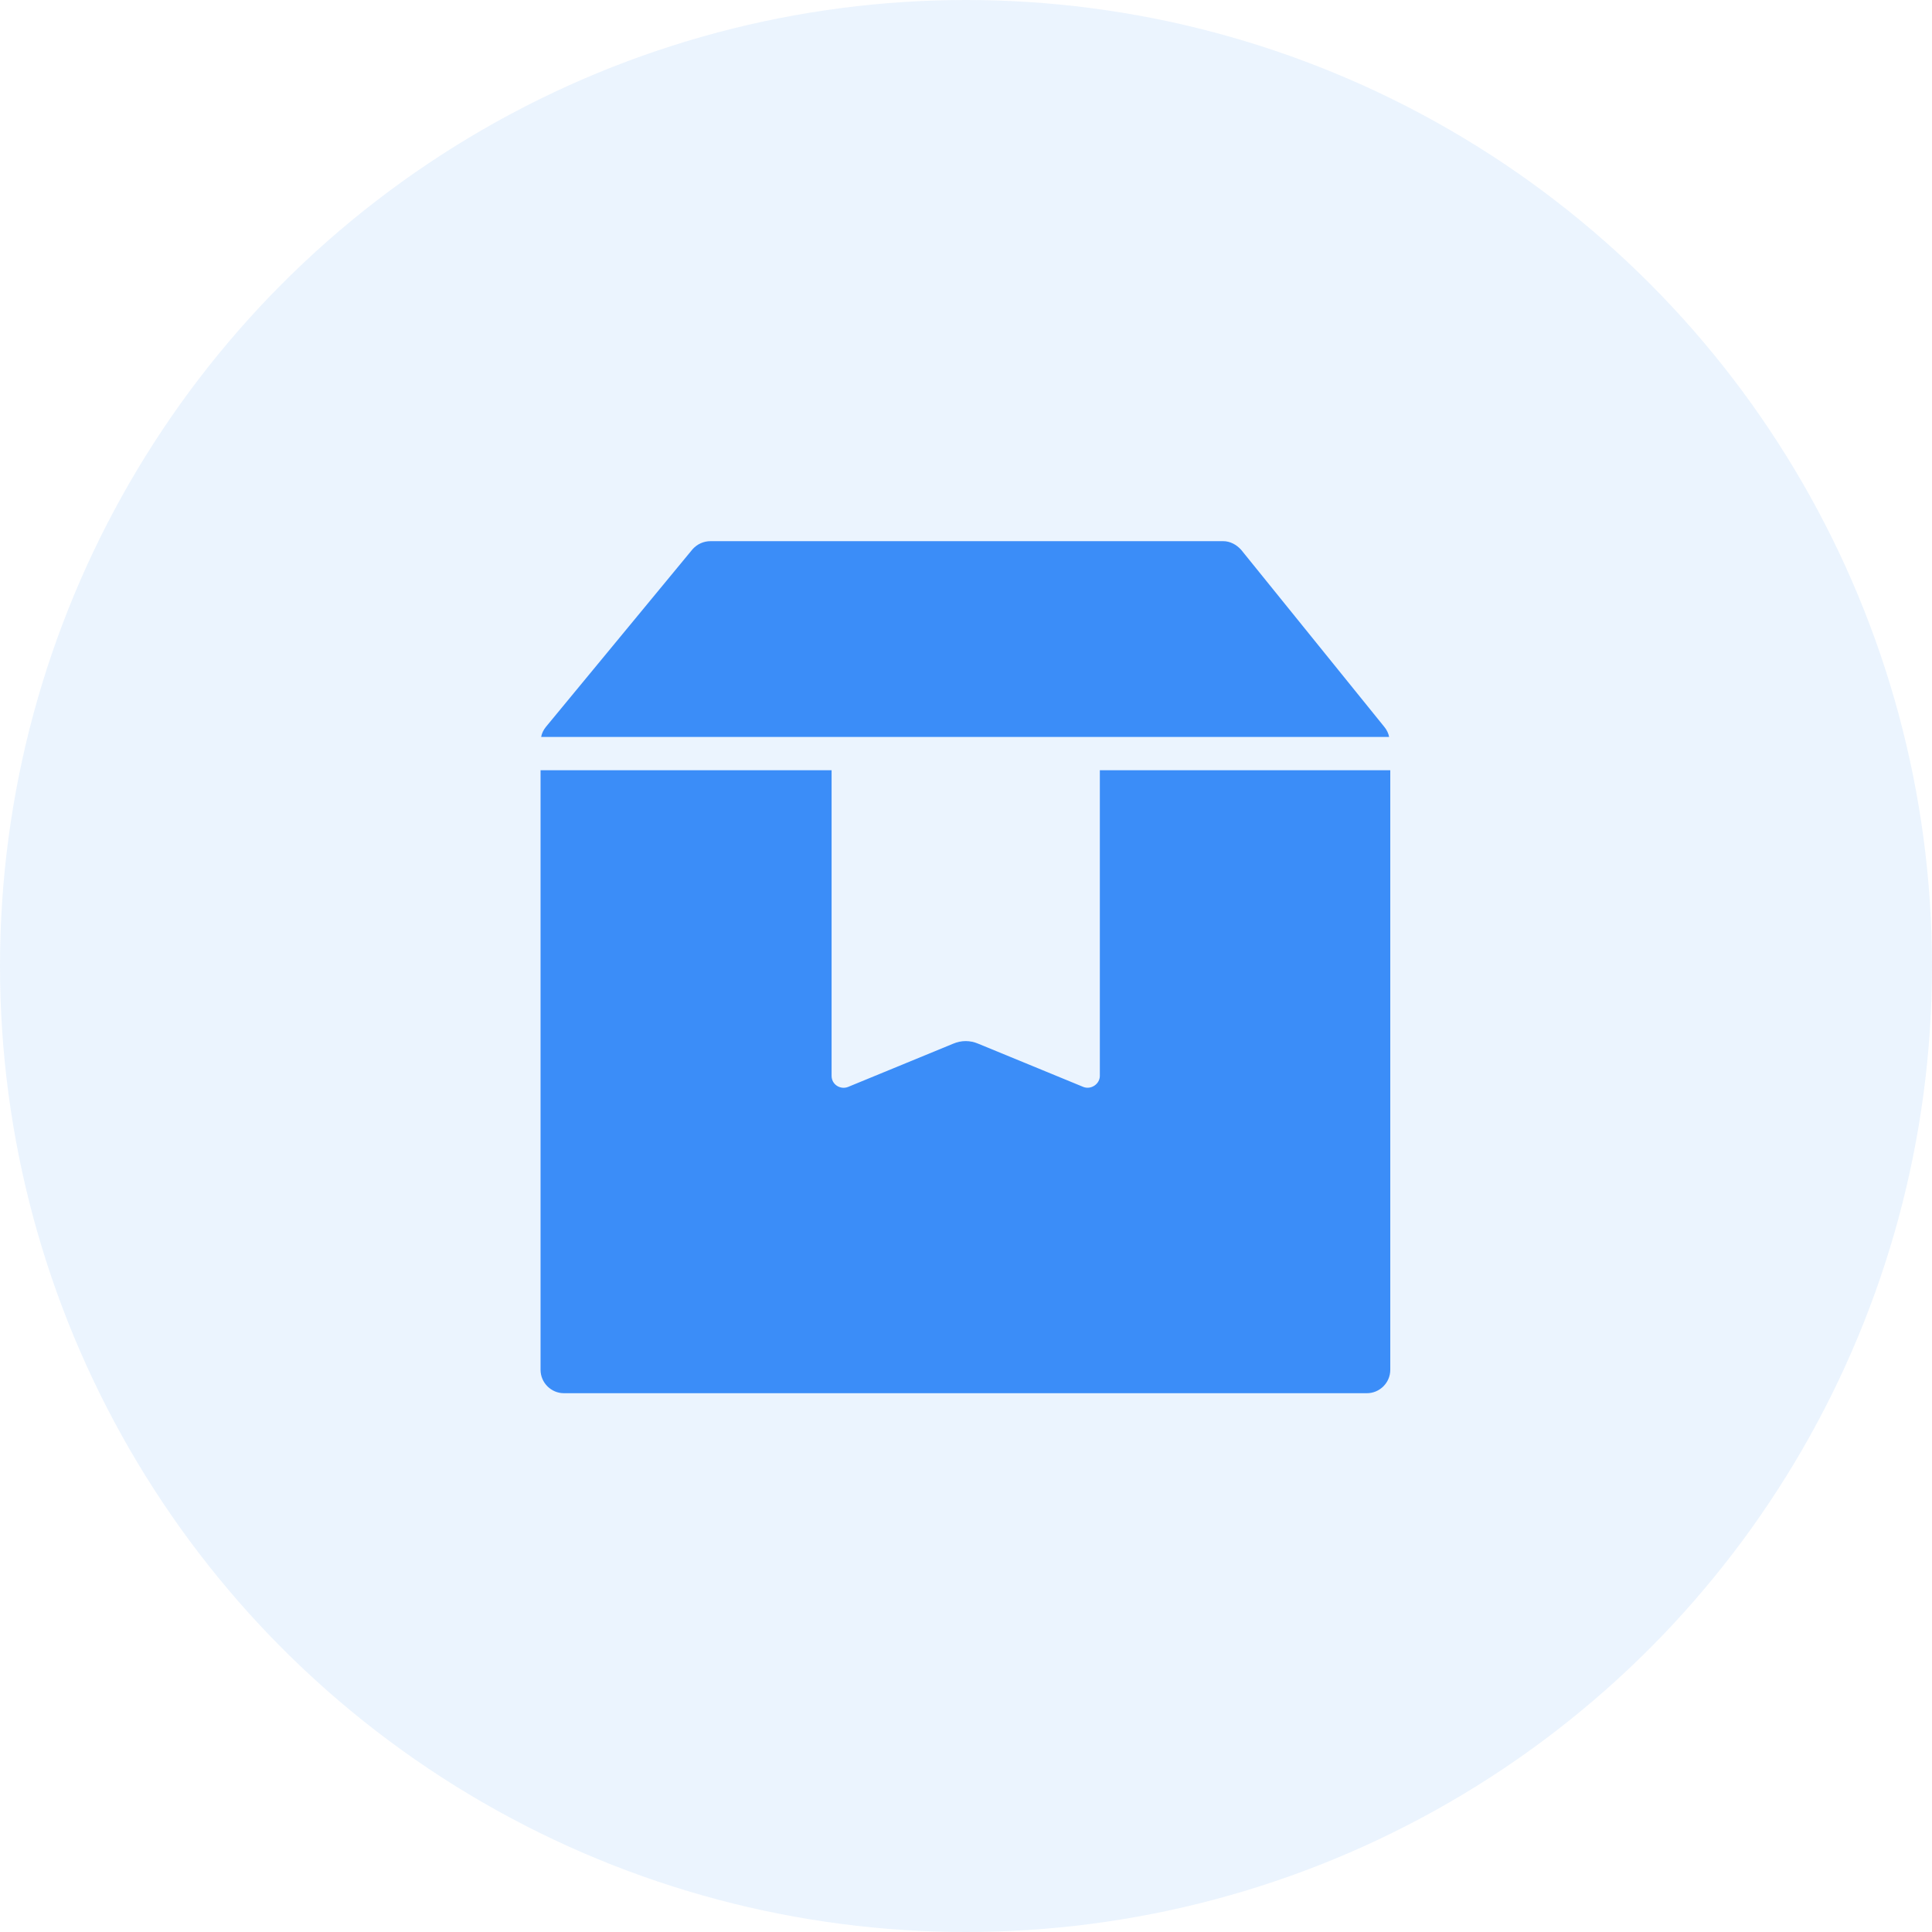 <?xml version="1.0" encoding="UTF-8"?>
<svg width="58px" height="58px" viewBox="0 0 58 58" version="1.1" xmlns="http://www.w3.org/2000/svg" xmlns:xlink="http://www.w3.org/1999/xlink">
    <title>编组 11</title>
    <g id="页面-1" stroke="none" stroke-width="0" fill="none" fill-rule="evenodd">
        <g id="首页" transform="translate(-700, -113)">
            <g id="Group-16" transform="translate(656, 88)">
                <g id="编组-11" transform="translate(44, 25)">
                    <circle id="椭圆形" fill-opacity="0.1" fill="#3B8DF8" cx="29" cy="29" r="29"></circle>
                    <g id="盒子标签" transform="translate(12, 12)" fill-rule="nonzero">
                        <rect id="矩形" fill="#000000" opacity="0" x="0" y="0" width="34" height="34"></rect>
                        <path d="M21.018,11.123 L21.018,20.298 C21.018,20.544 20.754,20.719 20.526,20.632 L17.368,19.333 C17.123,19.228 16.86,19.228 16.614,19.333 L13.456,20.632 C13.228,20.719 12.965,20.561 12.965,20.298 L12.965,11.123 L4.228,11.123 L4.228,29.123 C4.228,29.509 4.544,29.825 4.93,29.825 L29.035,29.825 C29.421,29.825 29.737,29.509 29.737,29.123 L29.737,11.123 L21.018,11.123 Z M29.702,10.123 C29.684,10.018 29.632,9.912 29.561,9.825 L25.263,4.509 C25.123,4.351 24.93,4.246 24.719,4.246 L9.333,4.246 C9.123,4.246 8.93,4.333 8.789,4.491 L4.386,9.825 C4.316,9.912 4.263,10.018 4.246,10.123 L29.702,10.123 Z" id="形状" fill="#3B8DF8"></path>
                    </g>
                </g>
            </g>
        </g>
    </g>
</svg>